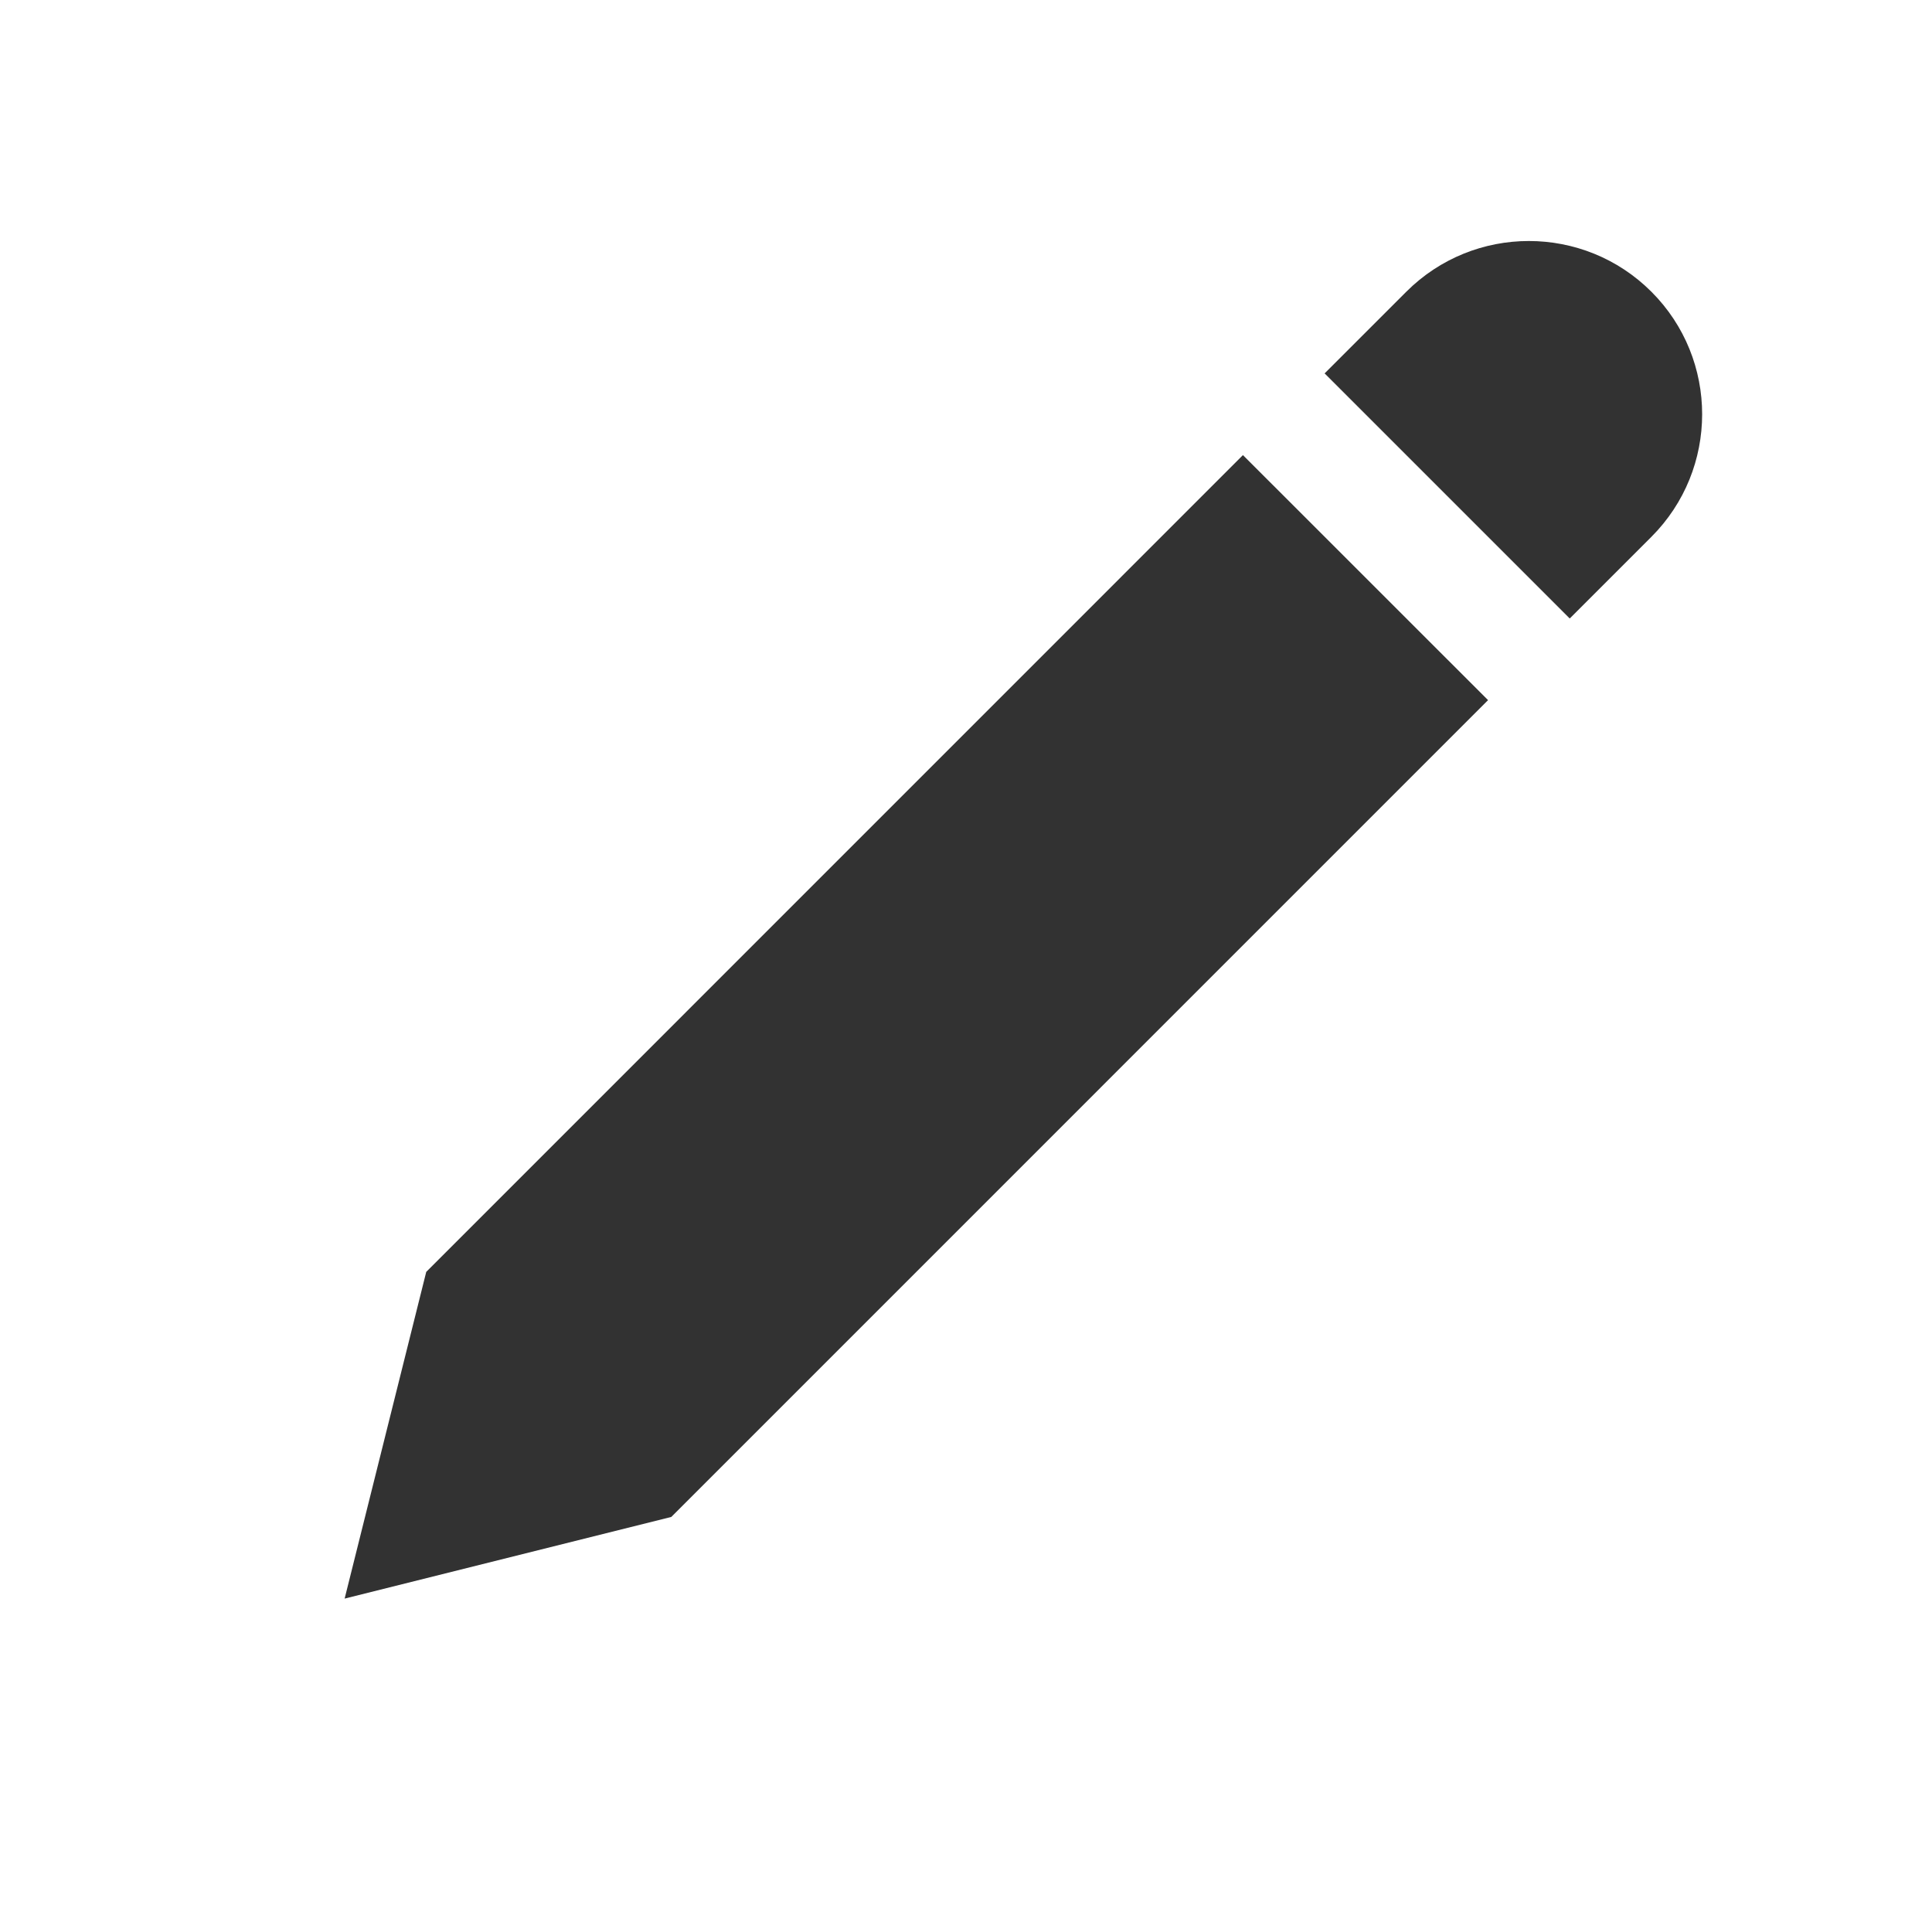 <?xml version="1.0" encoding="utf-8"?>
<!-- Generator: Adobe Illustrator 15.0.0, SVG Export Plug-In . SVG Version: 6.00 Build 0)  -->
<!DOCTYPE svg PUBLIC "-//W3C//DTD SVG 1.1//EN" "http://www.w3.org/Graphics/SVG/1.1/DTD/svg11.dtd">
<svg version="1.1" id="Layer_1" xmlns="http://www.w3.org/2000/svg" xmlns:xlink="http://www.w3.org/1999/xlink" x="0px" y="0px"
	 width="100px" height="100px" viewBox="0 0 100 100" enable-background="new 0 0 100 100" xml:space="preserve">
<g>
	<path fill="#323232" d="M85.477,15.101c3.504,3.504,3.498,9.182,0,12.685l-4.228,4.227L68.562,19.327l4.228-4.227
		C76.29,11.601,81.973,11.598,85.477,15.101L85.477,15.101z"/>
	<g>
		<polygon fill="#323232" points="22.062,65.833 17.838,82.743 34.747,78.516 77.021,36.239 64.334,23.556 		"/>
	</g>
</g>
</svg>
